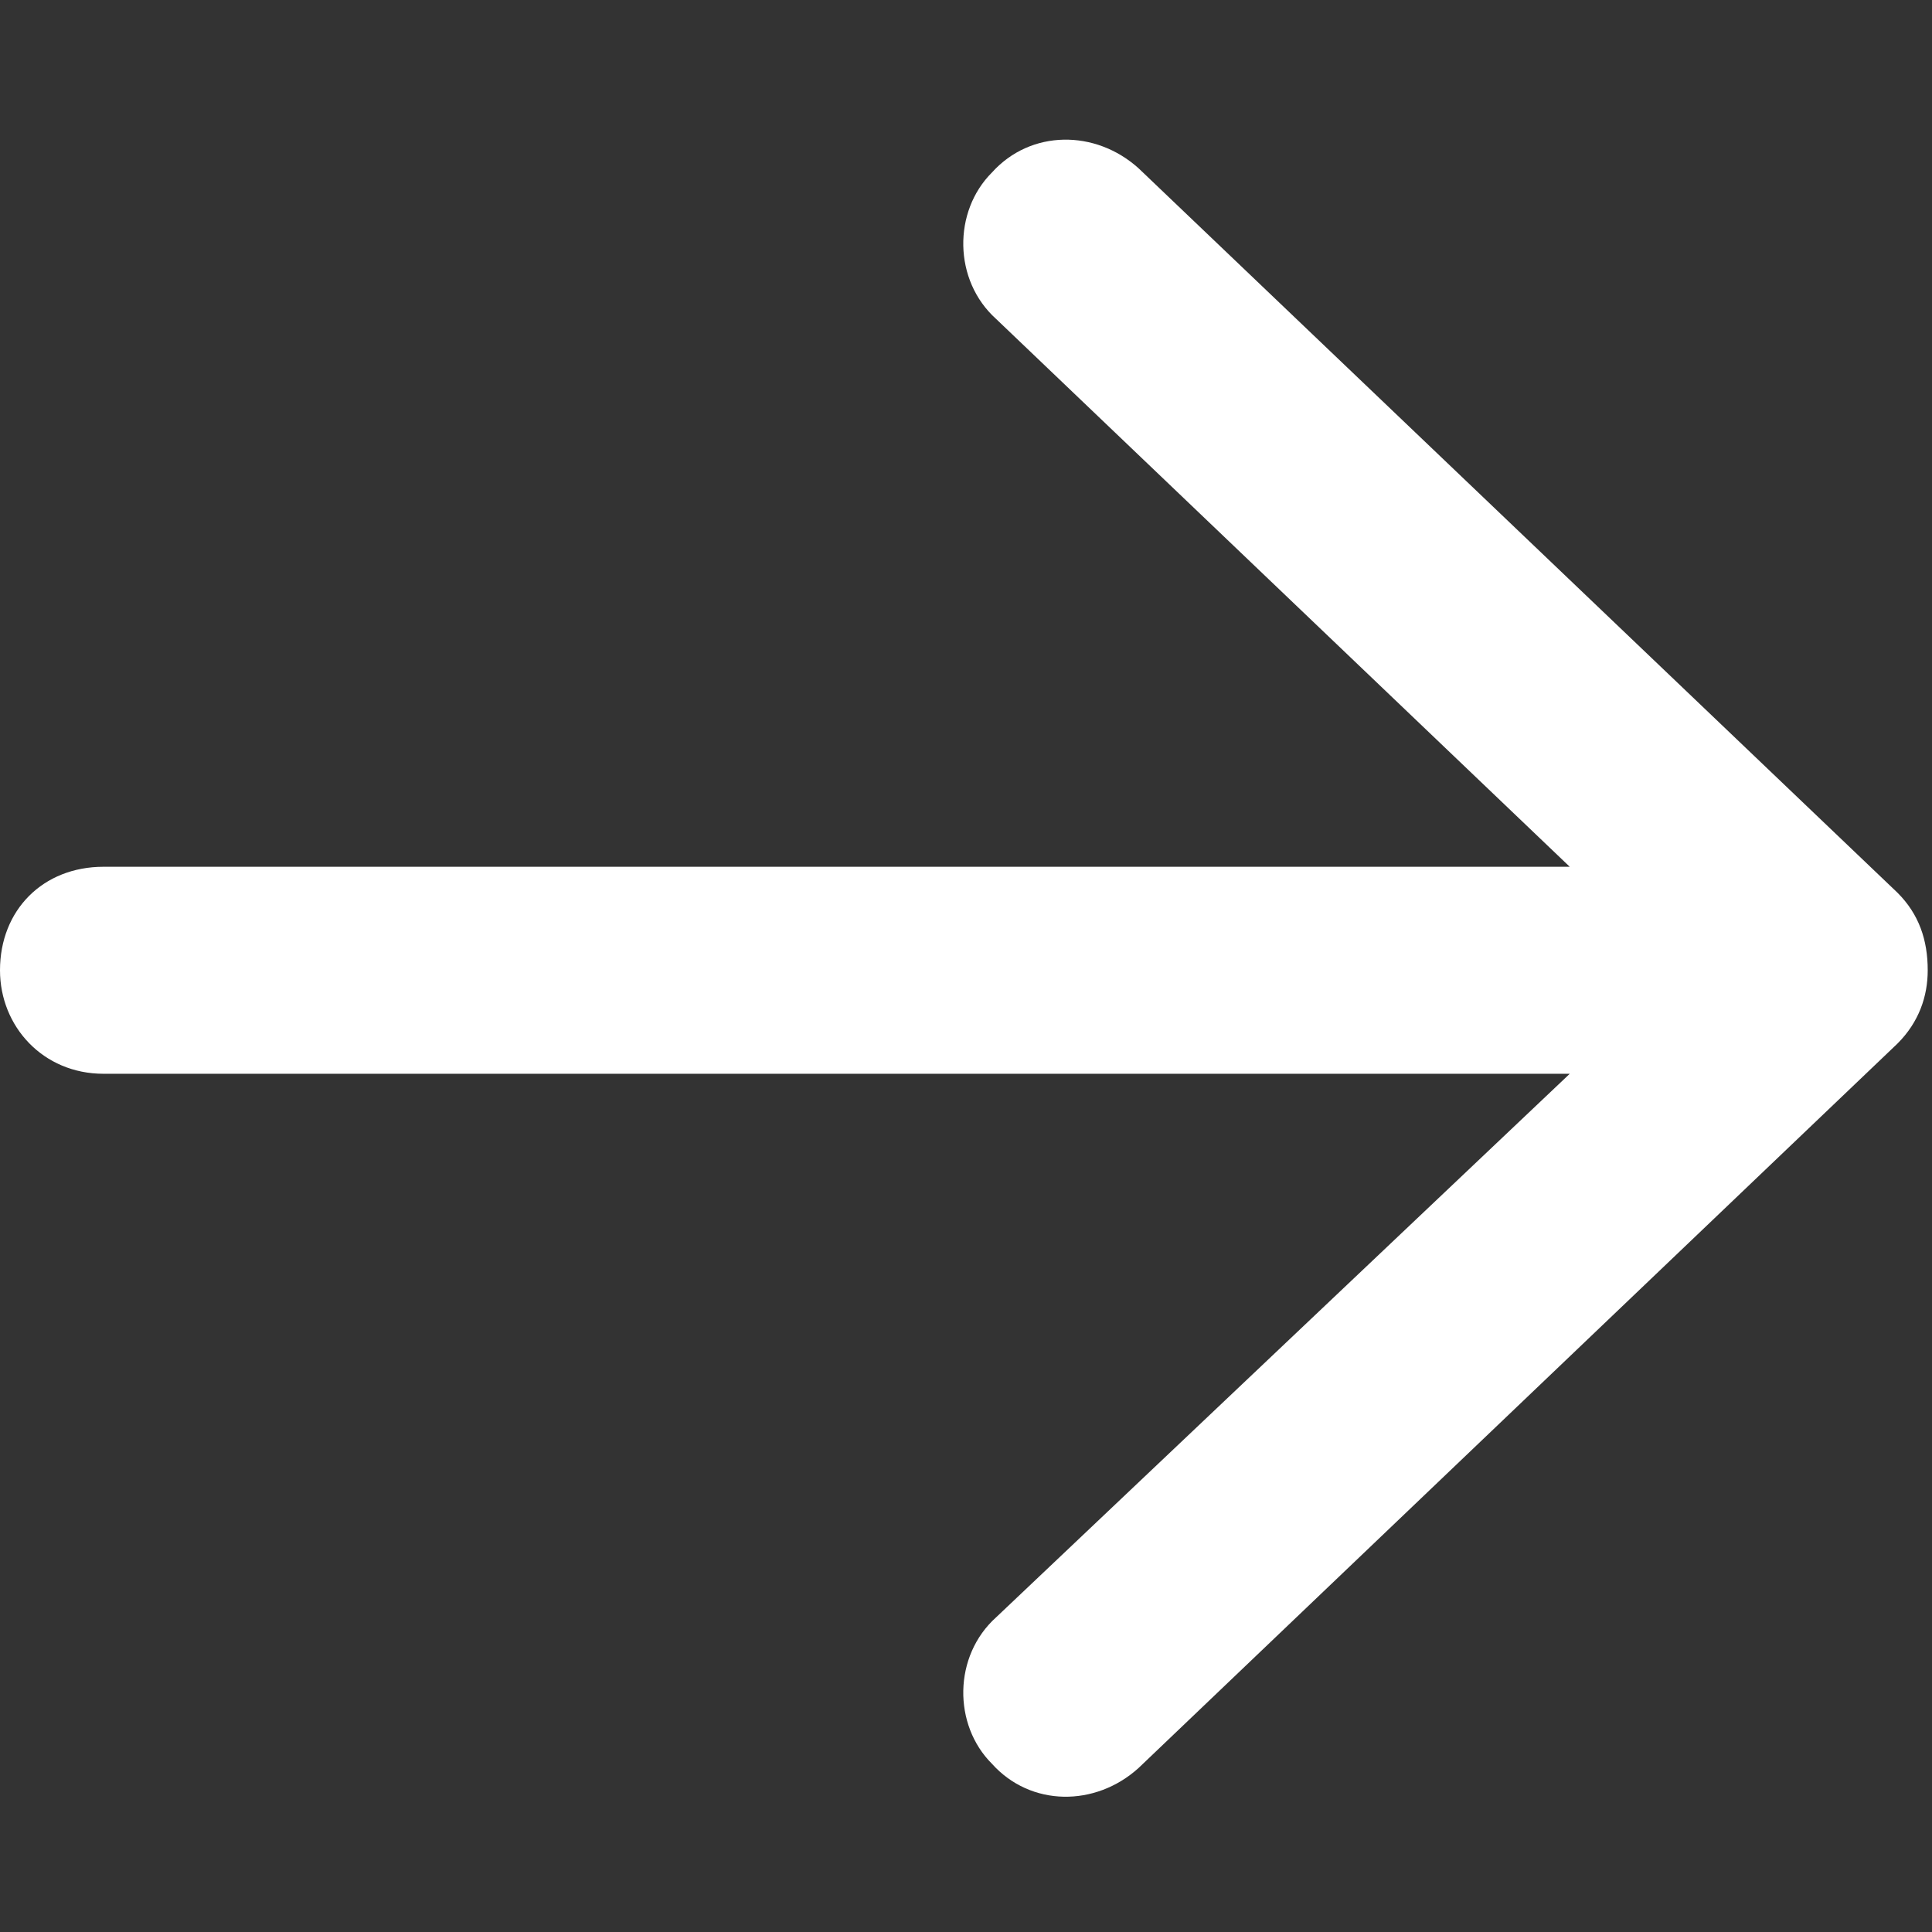 <svg width="14" height="14" viewBox="0 0 14 14" fill="none" xmlns="http://www.w3.org/2000/svg">
<rect x="0" y="0" width="14" height="14" fill="#333333" stroke="none"/>
<path d="M8.25 1.219C7.938 0.938 7.469 0.938 7.188 1.25C6.906 1.531 6.906 2.031 7.219 2.312L11.375 6.281H0.75C0.312 6.281 0 6.594 0 7.031C0 7.438 0.312 7.781 0.75 7.781H11.375L7.219 11.719C6.906 12 6.906 12.5 7.188 12.781C7.469 13.094 7.938 13.094 8.25 12.812L13.75 7.562C13.906 7.406 13.969 7.219 13.969 7.031C13.969 6.812 13.906 6.625 13.75 6.469L8.25 1.219Z" fill="white"/>
</svg>
